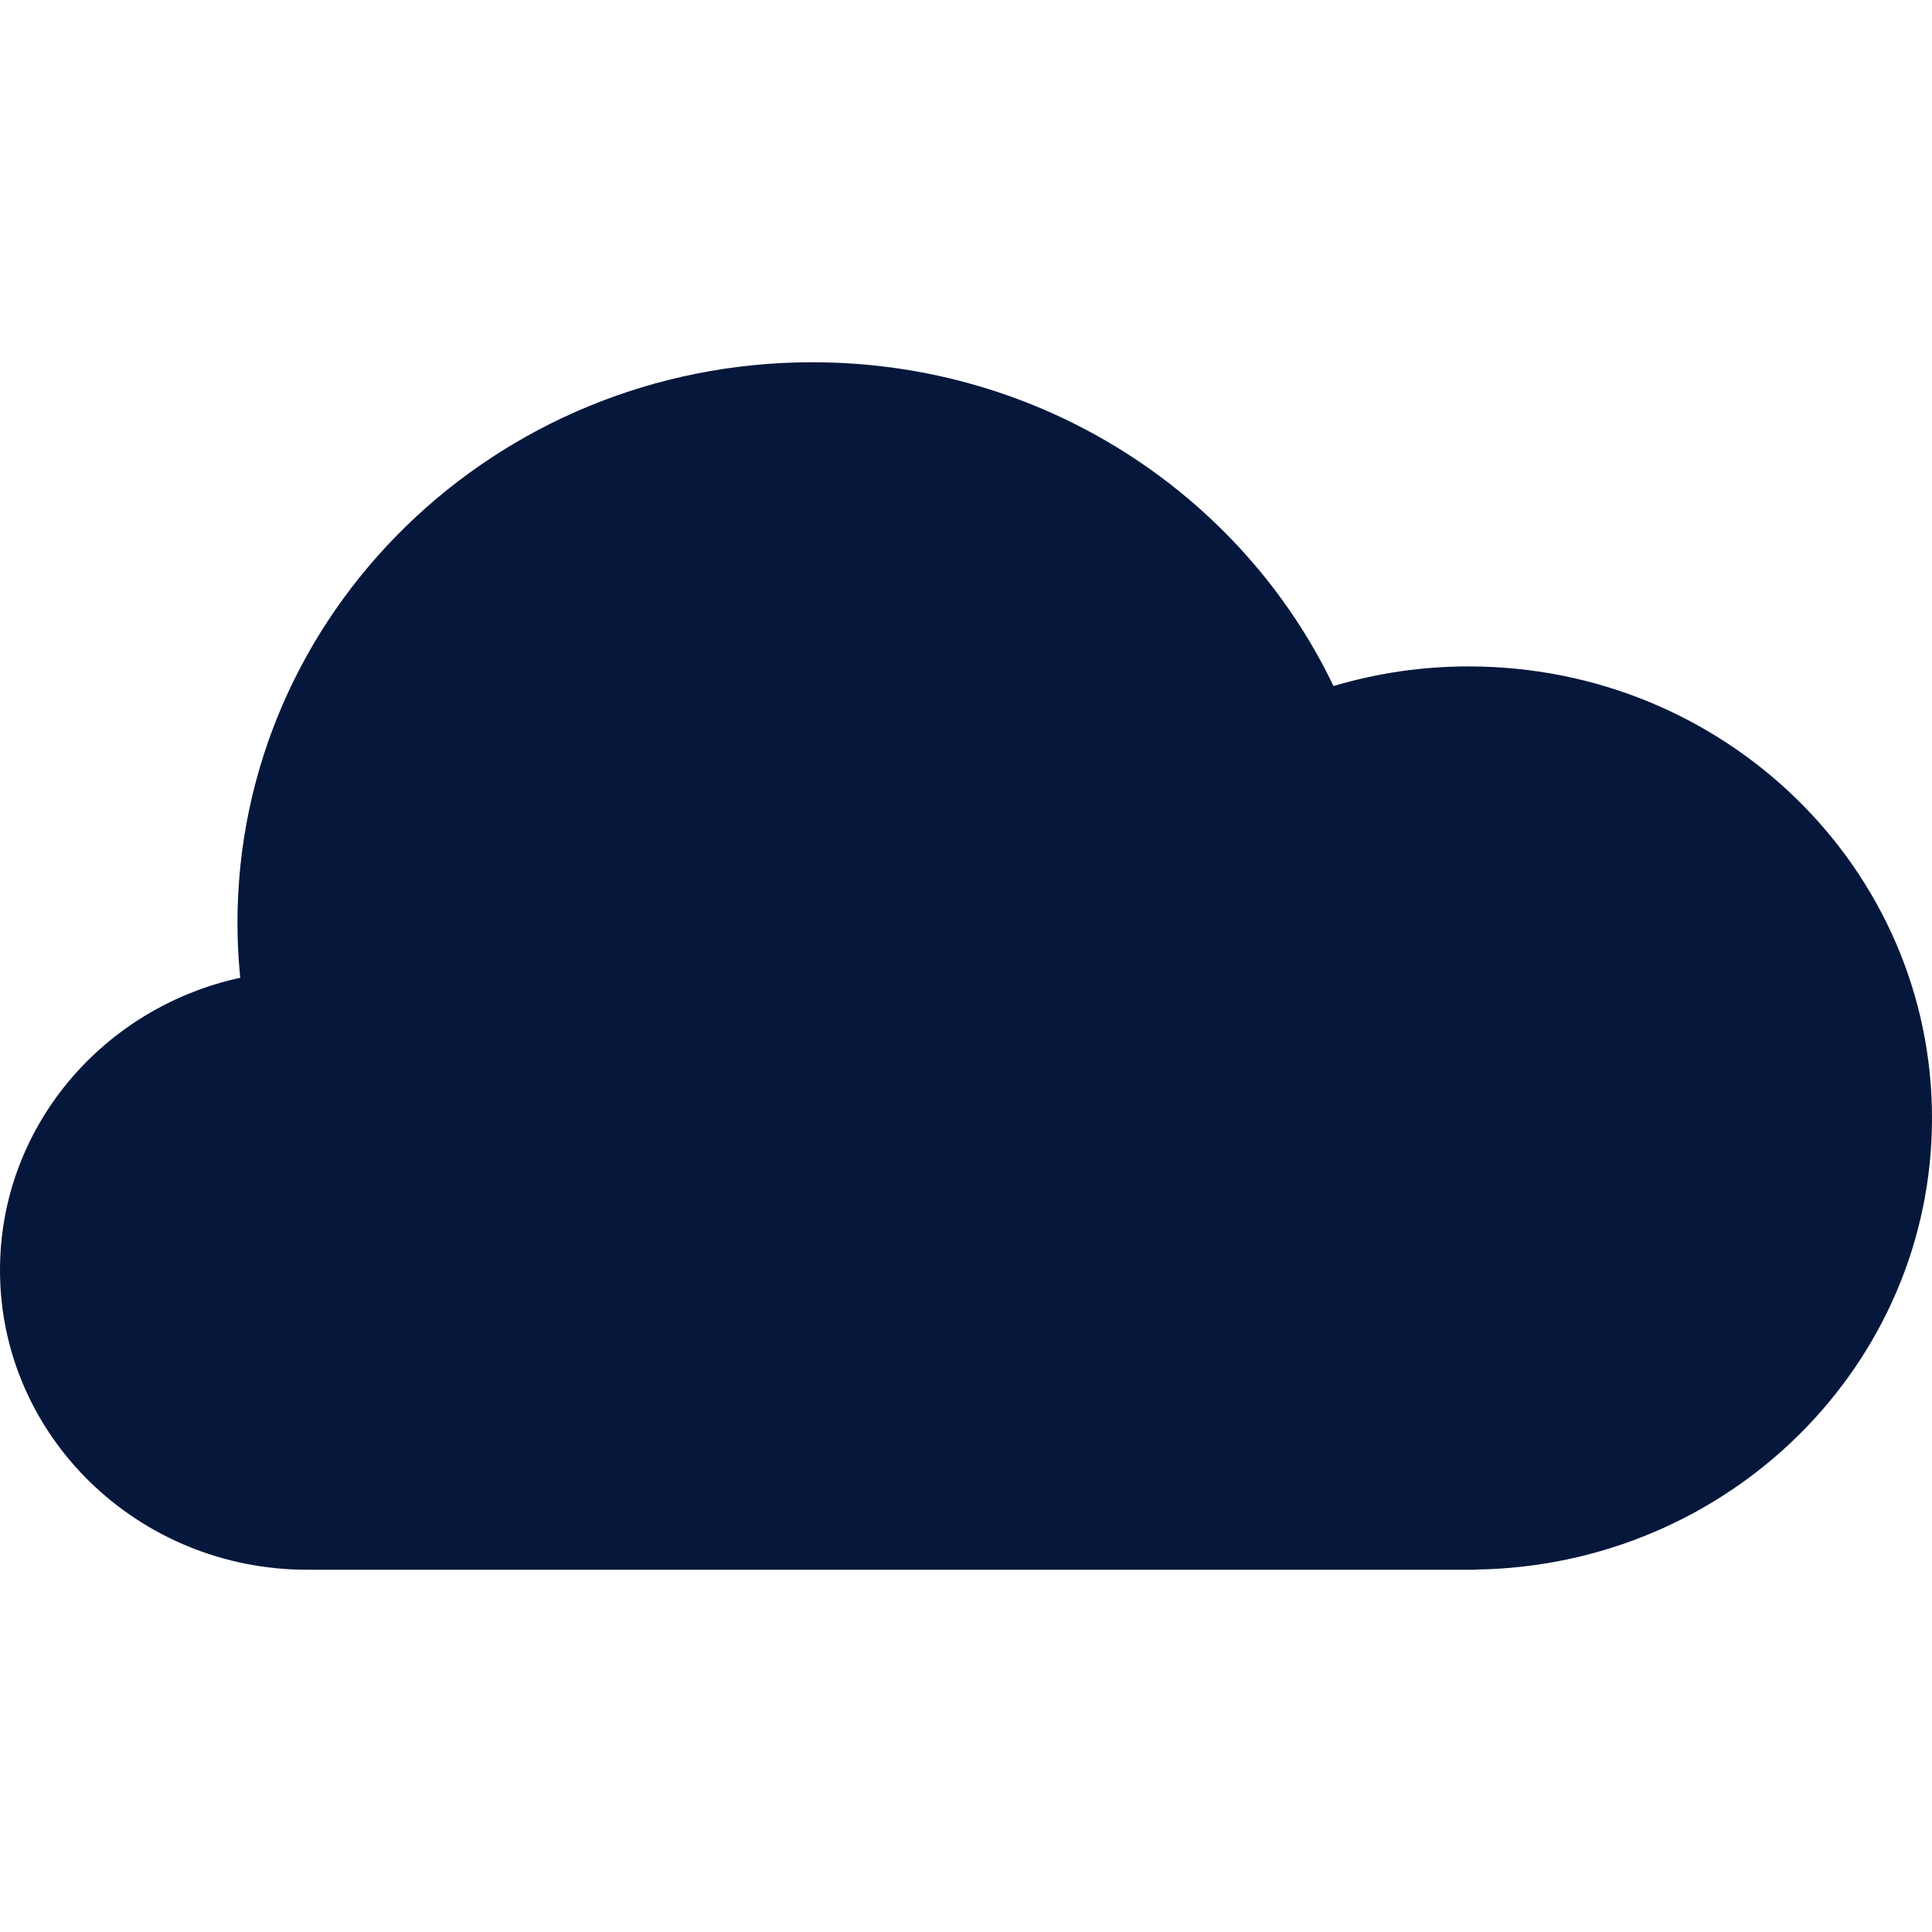 <?xml version="1.0" encoding="UTF-8"?>
<svg width="32px" height="32px" viewBox="0 0 32 32" version="1.1" xmlns="http://www.w3.org/2000/svg" xmlns:xlink="http://www.w3.org/1999/xlink">
    <!-- Generator: Sketch 55.2 (78181) - https://sketchapp.com -->
    <title>icon/icon_could@2x</title>
    <desc>Created with Sketch.</desc>
    <g id="icon/icon_could" stroke="none" stroke-width="1" fill="none" fill-rule="evenodd">
        <path d="M32,18.519 C32,14.387 28.565,11.038 24.328,11.038 C23.568,11.037 22.813,11.147 22.087,11.363 C20.57,8.196 17.277,6 13.455,6 C8.196,6 3.933,10.157 3.933,15.286 C3.933,15.593 3.949,15.896 3.979,16.195 C1.702,16.689 0,18.669 0,21.038 C0,23.778 2.279,26 5.089,26 C5.115,26 5.14,25.998 5.166,25.998 L5.166,26 L24.443,26 L24.443,25.997 C28.627,25.937 32,22.613 32,18.519 L32,18.519 Z" id="Path" fill="#06173C" fill-rule="nonzero"></path>
    </g>
</svg>